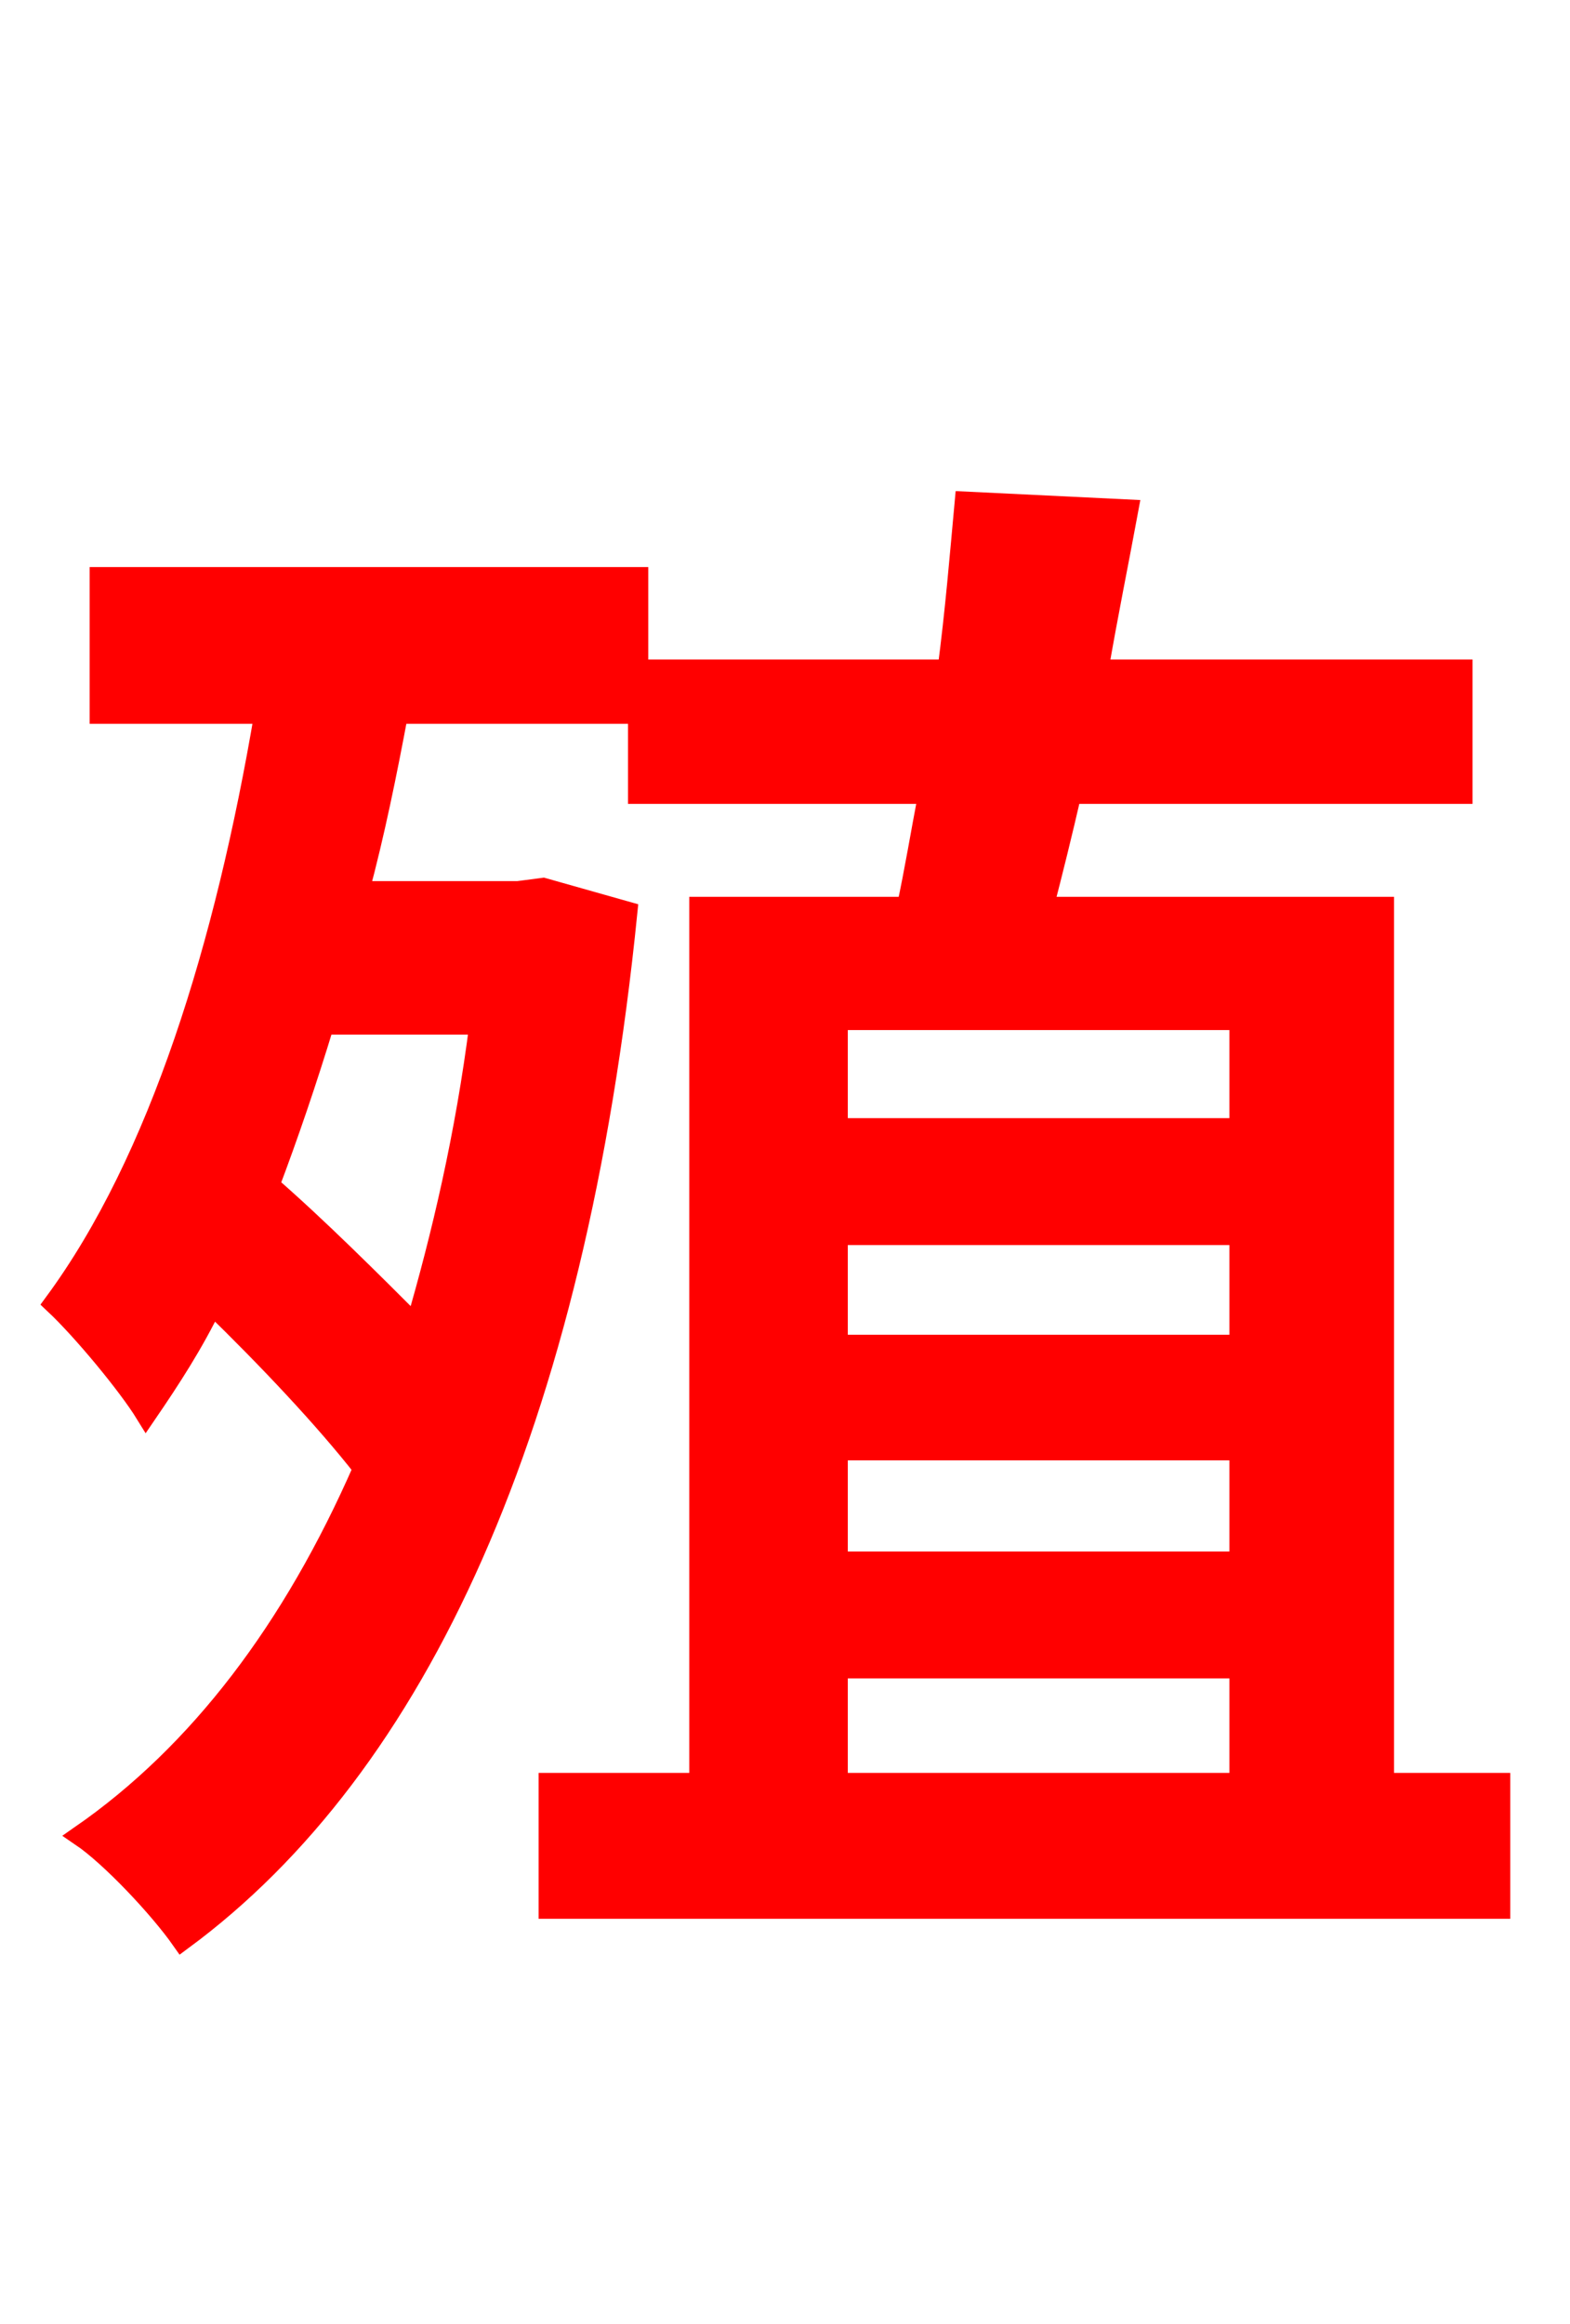 <svg xmlns="http://www.w3.org/2000/svg" xmlns:xlink="http://www.w3.org/1999/xlink" width="72" height="106.56"><path fill="red" stroke="red" d="M22.03 46.94C21.38 52.06 20.30 56.66 19.08 60.84C16.99 58.75 14.54 56.30 12.31 54.36C13.18 52.06 14.04 49.54 14.83 46.94ZM24.91 40.75L23.76 40.90L16.42 40.90C17.14 38.23 17.71 35.42 18.22 32.69L29.23 32.69L29.23 26.50L4.61 26.50L4.61 32.69L12.17 32.69C10.37 43.34 7.34 53.21 2.52 59.76C3.82 60.98 5.90 63.50 6.70 64.80C7.78 63.22 8.86 61.56 9.72 59.76C12.31 62.28 14.90 65.02 16.70 67.32C13.46 74.74 9.14 80.42 3.74 84.17C5.11 85.10 7.34 87.48 8.35 88.92C19.08 81.00 26.35 65.45 28.73 41.83ZM38.38 76.46L56.88 76.46L56.88 81.79L38.38 81.79ZM56.88 46.73L56.88 51.77L38.38 51.77L38.38 46.73ZM56.88 66.46L56.88 71.64L38.38 71.64L38.38 66.46ZM56.88 61.70L38.38 61.70L38.38 56.59L56.88 56.59ZM63.43 81.79L63.43 41.62L47.81 41.62C48.24 39.96 48.67 38.23 49.10 36.36L67.03 36.36L67.03 30.74L50.33 30.74C50.76 28.22 51.26 25.78 51.70 23.40L44.28 23.04C44.06 25.42 43.85 28.01 43.49 30.74L29.30 30.74L29.30 36.36L42.62 36.36C42.26 38.23 41.98 39.96 41.62 41.62L32.11 41.62L32.11 81.79L25.20 81.79L25.20 87.48L68.76 87.48L68.76 81.79Z"/></svg>
